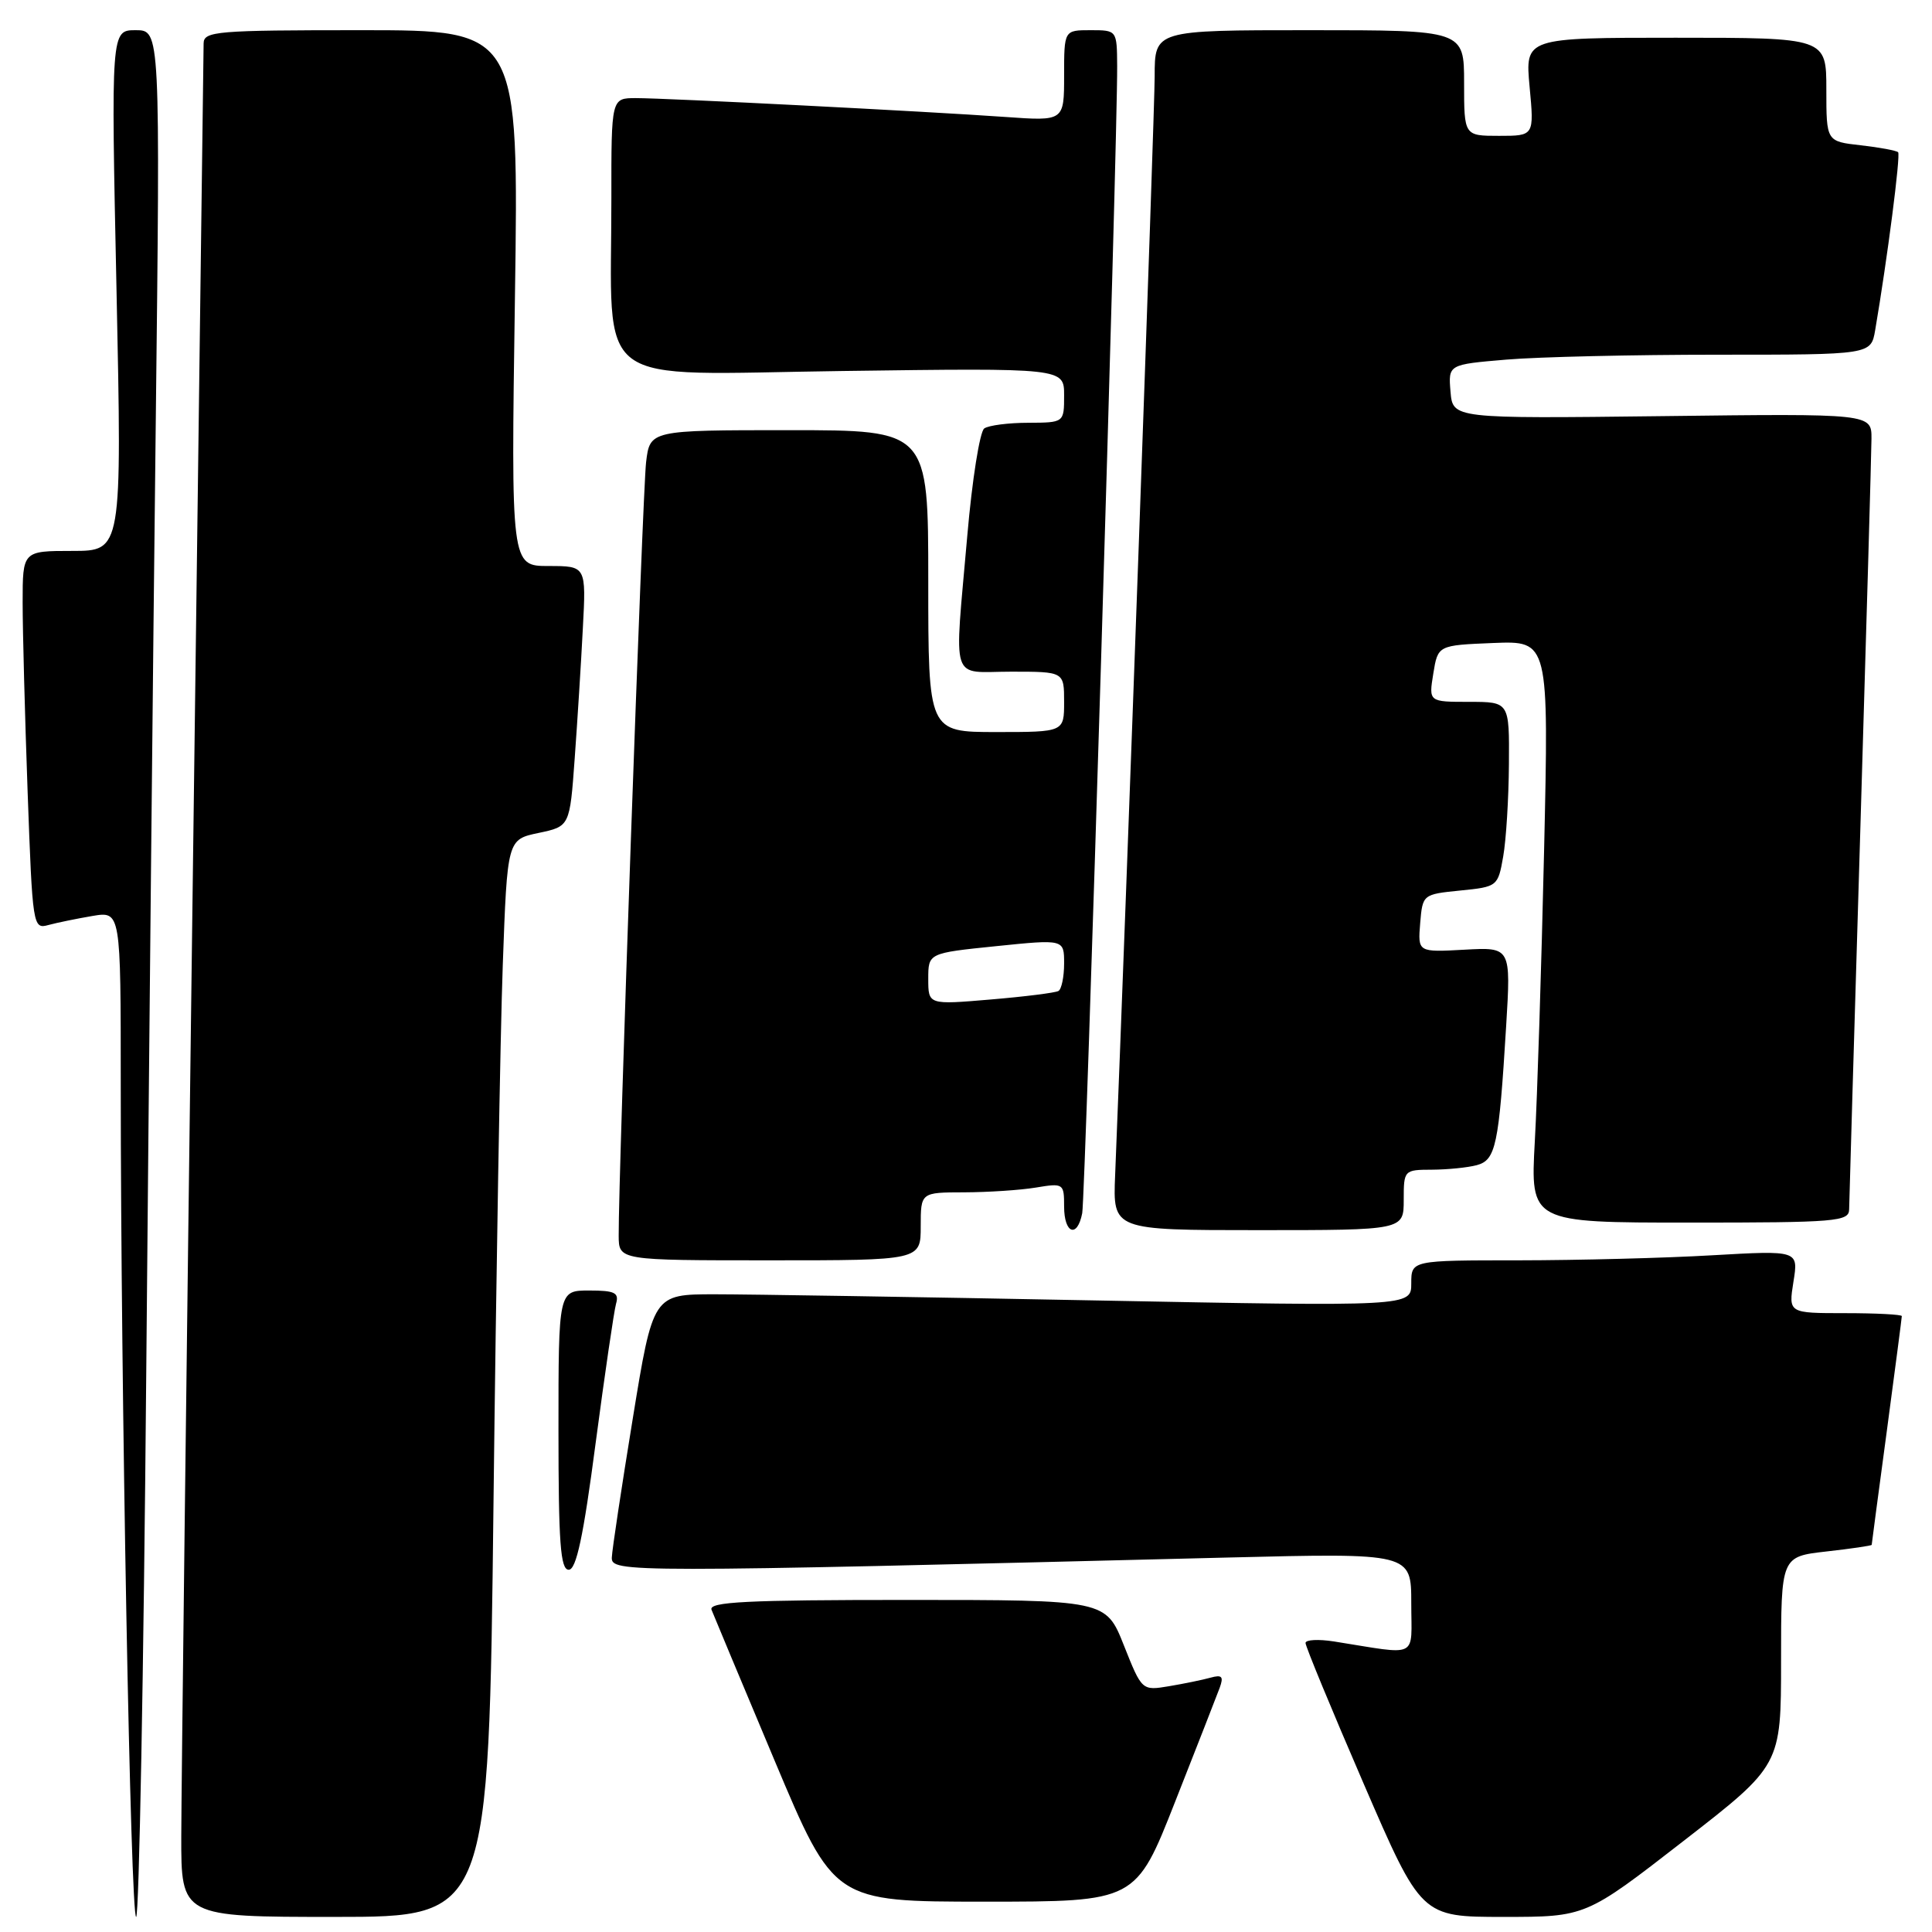 <?xml version="1.0" encoding="UTF-8" standalone="no"?>
<!DOCTYPE svg PUBLIC "-//W3C//DTD SVG 1.1//EN" "http://www.w3.org/Graphics/SVG/1.1/DTD/svg11.dtd" >
<svg xmlns="http://www.w3.org/2000/svg" xmlns:xlink="http://www.w3.org/1999/xlink" version="1.1" viewBox="0 0 256 256">
 <g >
 <path fill="currentColor"
d=" M 19.38 181.75 C 19.73 142.01 20.29 85.76 20.63 56.75 C 21.24 4.00 21.24 4.00 17.98 4.00 C 14.71 4.00 14.71 4.00 15.44 38.50 C 16.16 73.00 16.16 73.00 9.58 73.00 C 3.00 73.00 3.00 73.00 3.00 79.84 C 3.00 83.60 3.30 94.89 3.66 104.91 C 4.31 122.78 4.36 123.14 6.41 122.57 C 7.56 122.26 10.19 121.72 12.25 121.37 C 16.00 120.74 16.00 120.74 16.00 143.71 C 16.00 183.81 17.30 254.00 18.04 254.00 C 18.43 254.00 19.04 221.49 19.38 181.75 Z  M 65.39 199.25 C 65.74 169.14 66.29 137.02 66.62 127.87 C 67.22 111.24 67.22 111.24 71.36 110.37 C 75.50 109.50 75.50 109.50 76.15 100.50 C 76.51 95.55 77.00 87.79 77.23 83.25 C 77.67 75.00 77.67 75.00 72.69 75.00 C 67.71 75.00 67.71 75.00 68.23 39.50 C 68.75 4.00 68.75 4.00 47.88 4.00 C 28.67 4.00 27.00 4.14 26.98 5.75 C 26.97 6.71 26.30 58.12 25.50 120.00 C 24.70 181.88 24.03 237.34 24.02 243.25 C 24.00 254.00 24.00 254.00 44.38 254.00 C 64.76 254.00 64.76 254.00 65.39 199.25 Z  M 223.06 243.95 C 236.00 233.91 236.00 233.91 236.00 220.08 C 236.00 206.26 236.00 206.26 242.00 205.58 C 245.30 205.21 248.00 204.81 248.01 204.70 C 248.01 204.59 248.91 197.81 250.01 189.64 C 251.10 181.47 252.00 174.61 252.00 174.39 C 252.00 174.18 248.62 174.00 244.49 174.00 C 236.98 174.00 236.98 174.00 237.64 169.84 C 238.31 165.68 238.31 165.68 226.90 166.33 C 220.63 166.70 209.09 166.99 201.25 167.00 C 187.00 167.00 187.00 167.00 187.00 170.06 C 187.00 173.12 187.00 173.12 144.94 172.31 C 121.81 171.86 99.20 171.50 94.71 171.50 C 86.53 171.50 86.53 171.50 83.84 188.00 C 82.36 197.07 81.11 205.34 81.07 206.36 C 80.99 208.38 82.53 208.38 162.75 206.38 C 187.00 205.78 187.00 205.78 187.00 212.43 C 187.00 219.89 188.18 219.31 176.75 217.50 C 174.69 217.18 173.00 217.27 172.99 217.70 C 172.98 218.14 176.43 226.49 180.65 236.25 C 188.32 254.00 188.32 254.00 199.22 254.00 C 210.12 254.00 210.12 254.00 223.06 243.95 Z  M 155.71 238.74 C 158.58 231.46 161.24 224.66 161.62 223.63 C 162.16 222.14 161.92 221.88 160.40 222.30 C 159.36 222.59 156.88 223.10 154.91 223.43 C 151.31 224.03 151.31 224.03 148.92 218.02 C 146.53 212.00 146.53 212.00 120.16 212.00 C 98.94 212.00 93.88 212.25 94.28 213.30 C 94.56 214.01 98.32 223.01 102.64 233.29 C 110.50 251.98 110.50 251.98 130.50 251.98 C 150.50 251.98 150.50 251.98 155.71 238.74 Z  M 78.92 191.25 C 80.14 182.04 81.36 173.71 81.63 172.75 C 82.05 171.29 81.47 171.00 78.07 171.00 C 74.00 171.00 74.00 171.00 74.00 189.50 C 74.00 204.43 74.26 208.00 75.36 208.00 C 76.36 208.00 77.30 203.62 78.92 191.25 Z  M 122.00 162.50 C 122.00 158.00 122.00 158.00 127.75 157.99 C 130.91 157.98 135.19 157.70 137.25 157.36 C 140.92 156.75 141.00 156.81 141.00 159.87 C 141.00 163.47 142.75 164.11 143.40 160.75 C 143.82 158.59 148.09 18.54 148.03 8.75 C 148.00 4.00 148.00 4.00 144.50 4.00 C 141.00 4.00 141.00 4.00 141.00 10.02 C 141.00 16.05 141.00 16.05 133.25 15.50 C 122.84 14.76 88.32 13.00 84.25 13.00 C 81.00 13.00 81.00 13.00 81.01 26.25 C 81.03 51.92 77.94 49.61 111.61 49.16 C 141.00 48.76 141.00 48.76 141.00 52.38 C 141.00 56.00 141.00 56.00 136.25 56.02 C 133.64 56.02 131.01 56.36 130.42 56.77 C 129.83 57.17 128.81 63.58 128.17 71.00 C 126.44 90.97 125.80 89.00 134.00 89.00 C 141.00 89.00 141.00 89.00 141.00 93.00 C 141.00 97.00 141.00 97.00 132.00 97.00 C 123.00 97.00 123.00 97.00 123.00 77.00 C 123.00 57.00 123.00 57.00 104.56 57.00 C 86.12 57.00 86.12 57.00 85.61 61.25 C 85.15 65.08 81.93 155.90 81.98 163.75 C 82.00 167.00 82.00 167.00 102.00 167.00 C 122.00 167.00 122.00 167.00 122.00 162.50 Z  M 186.00 159.00 C 186.00 155.05 186.04 155.00 189.75 154.99 C 191.81 154.98 194.48 154.71 195.68 154.39 C 198.20 153.71 198.61 151.80 199.57 136.00 C 200.21 125.50 200.21 125.50 194.04 125.84 C 187.87 126.18 187.87 126.18 188.18 122.34 C 188.50 118.52 188.52 118.50 193.49 118.00 C 198.41 117.51 198.49 117.45 199.18 113.50 C 199.57 111.30 199.91 105.79 199.94 101.25 C 200.00 93.00 200.00 93.00 194.66 93.00 C 189.31 93.00 189.31 93.00 189.92 89.25 C 190.53 85.50 190.53 85.50 197.88 85.20 C 205.23 84.91 205.23 84.91 204.60 112.70 C 204.25 127.99 203.70 145.34 203.37 151.25 C 202.78 162.00 202.78 162.00 223.89 162.00 C 243.32 162.00 245.00 161.86 245.02 160.25 C 245.03 159.29 245.70 136.68 246.50 110.00 C 247.30 83.33 247.97 59.99 247.98 58.15 C 248.00 54.80 248.00 54.80 220.25 55.14 C 192.50 55.47 192.50 55.47 192.20 51.89 C 191.90 48.30 191.90 48.30 199.60 47.65 C 203.84 47.29 216.44 47.00 227.61 47.00 C 247.91 47.00 247.91 47.00 248.47 43.75 C 250.08 34.33 251.86 20.53 251.51 20.17 C 251.28 19.95 249.05 19.53 246.55 19.25 C 242.00 18.74 242.00 18.74 242.00 11.87 C 242.00 5.00 242.00 5.00 222.04 5.00 C 202.08 5.00 202.08 5.00 202.68 11.50 C 203.29 18.00 203.29 18.00 198.64 18.00 C 194.00 18.00 194.00 18.00 194.00 11.00 C 194.00 4.00 194.00 4.00 173.50 4.00 C 153.00 4.00 153.00 4.00 153.00 10.10 C 153.00 14.89 149.21 120.05 147.76 155.75 C 147.46 163.00 147.46 163.00 166.73 163.00 C 186.00 163.00 186.00 163.00 186.00 159.00 Z  M 123.00 129.71 C 123.00 126.29 123.00 126.29 132.00 125.37 C 141.00 124.45 141.00 124.45 141.00 127.67 C 141.00 129.43 140.66 131.08 140.25 131.31 C 139.84 131.55 135.79 132.06 131.25 132.44 C 123.00 133.14 123.00 133.14 123.00 129.71 Z "/>
</g>
</svg>